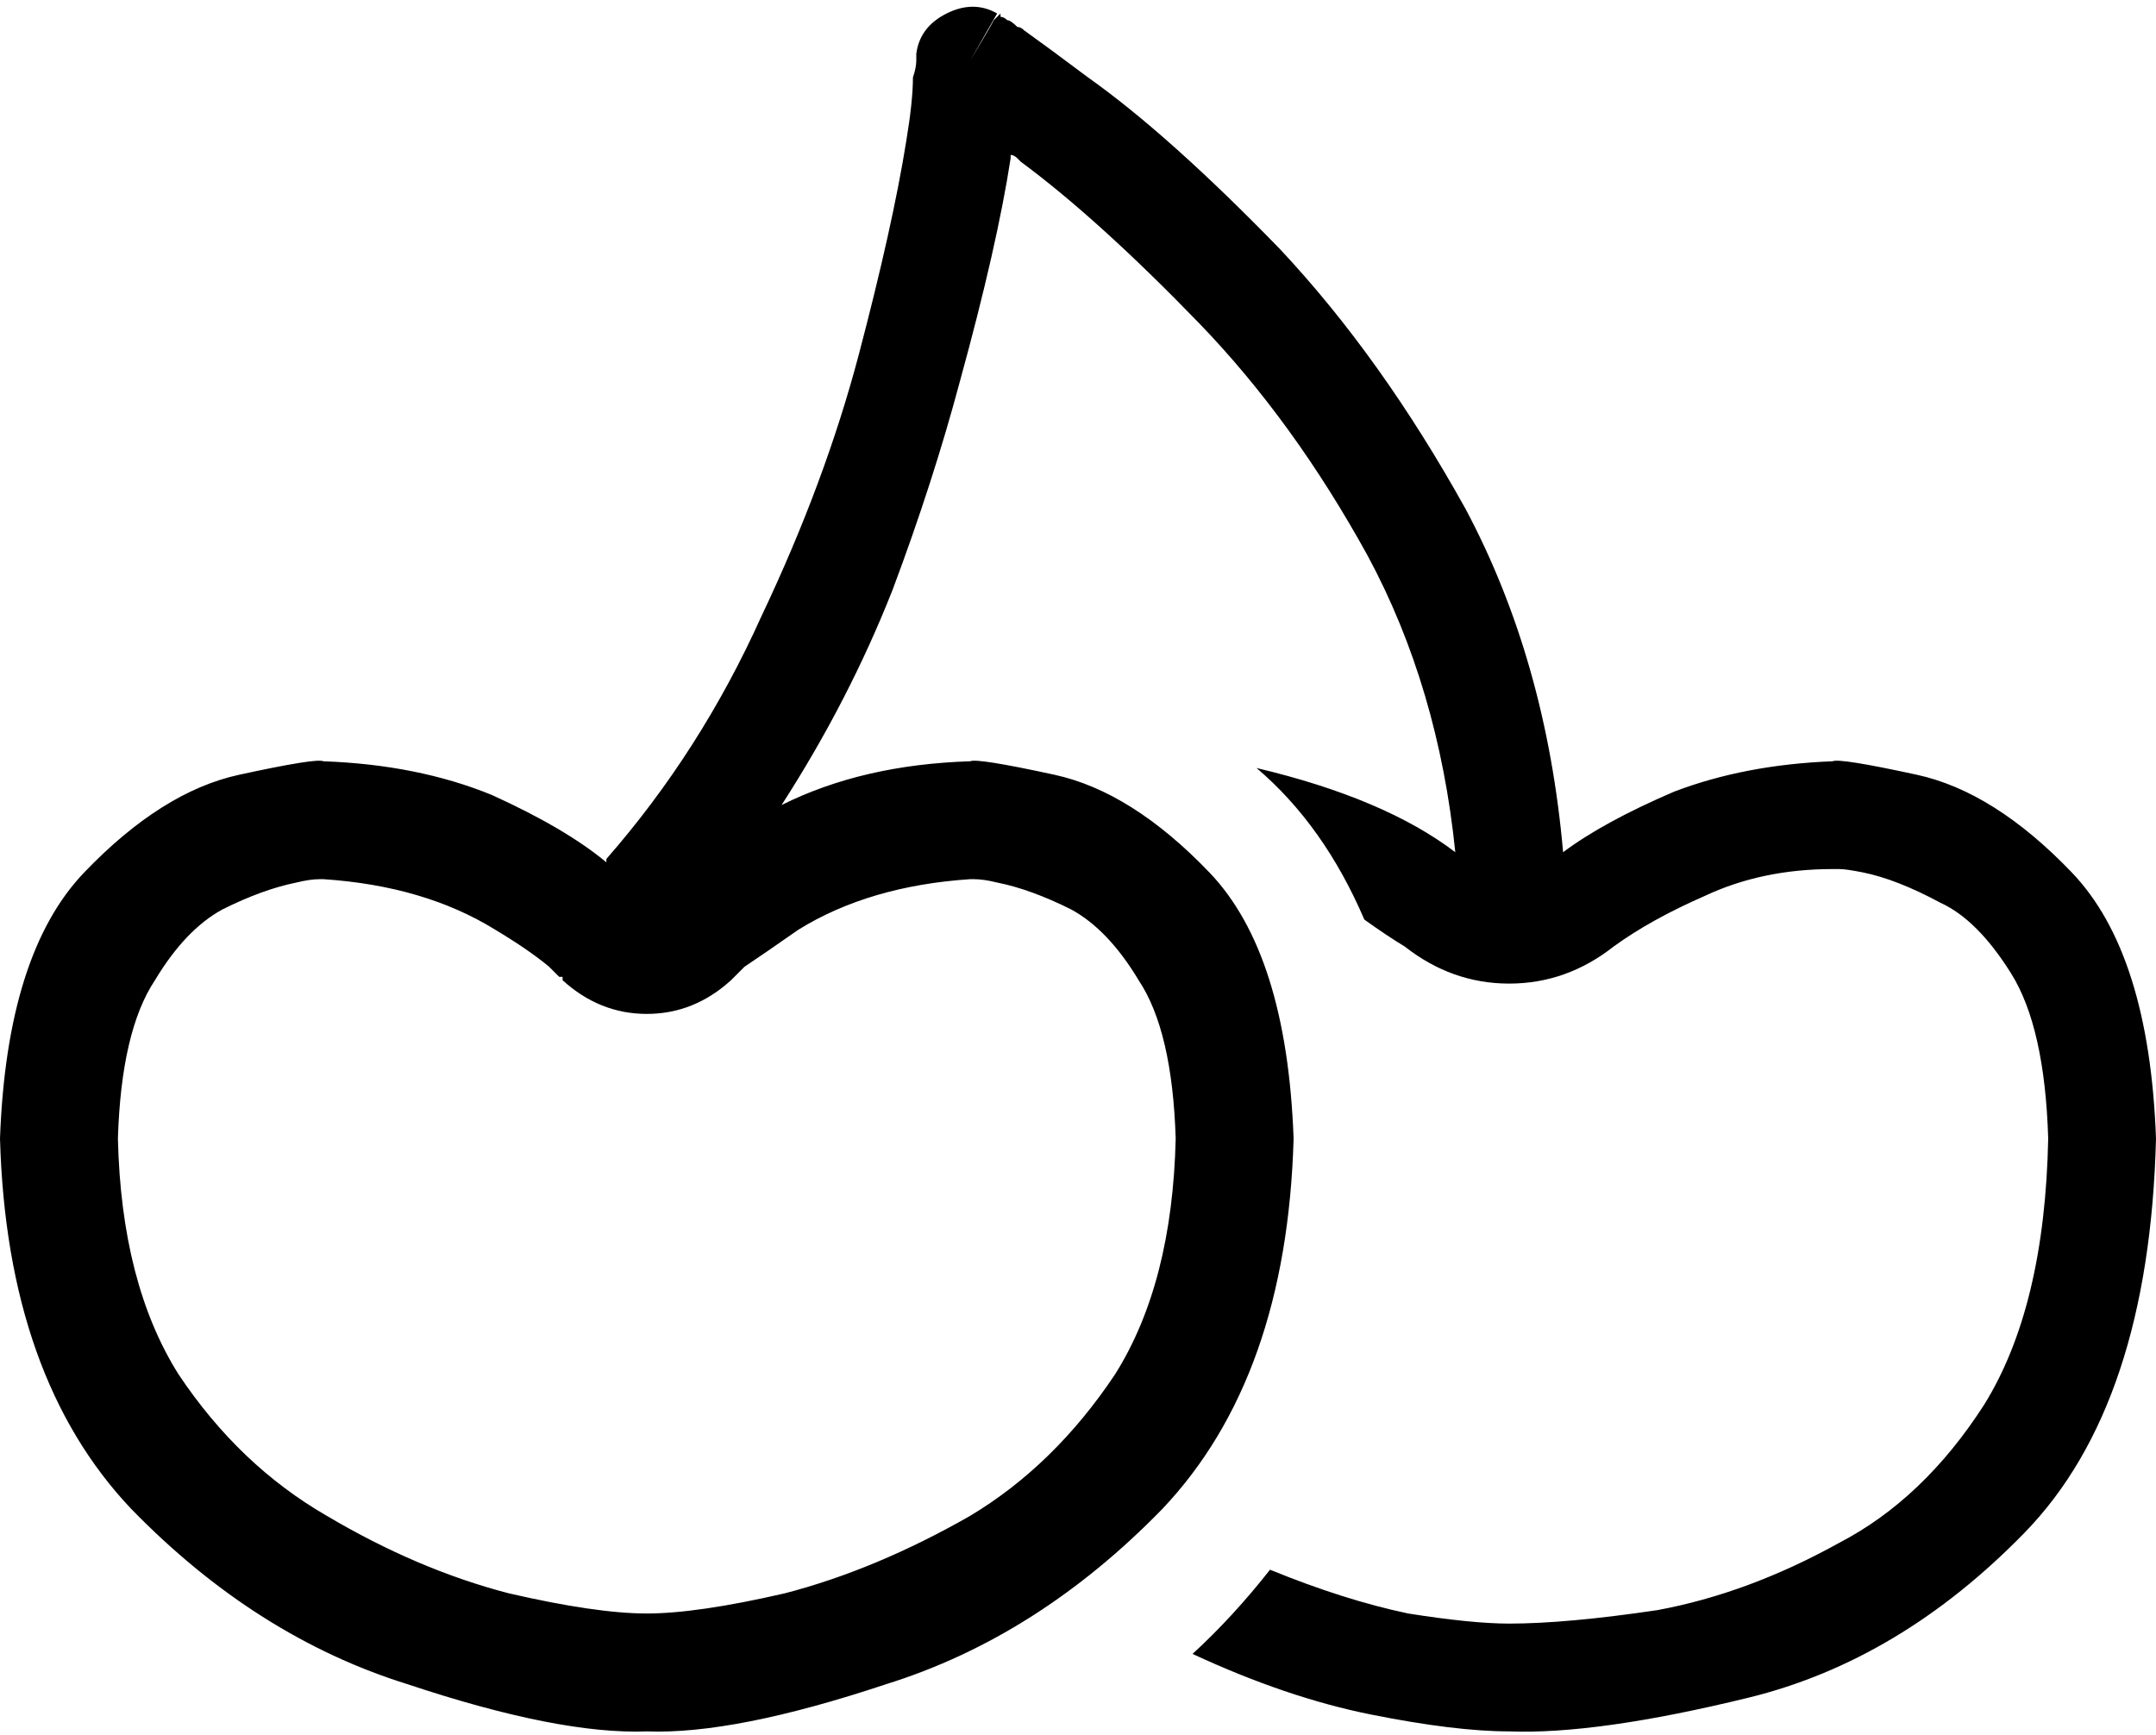 <svg viewBox="0 0 640 515">
  <path
    d="M 288 18 L 296 4 Q 289 0 281 4 Q 273 8 272 16 L 272 16 L 272 16 L 272 17 L 272 17 L 272 18 Q 272 20 271 23 Q 271 30 269 42 Q 265 67 255 105 Q 245 143 226 183 Q 208 223 180 255 Q 180 255 180 256 Q 168 246 146 236 Q 124 227 96 226 Q 94 225 71 230 Q 48 235 25 259 Q 2 283 0 338 Q 2 409 39 448 Q 76 486 121 500 Q 166 515 192 514 Q 218 515 263 500 Q 308 486 345 448 Q 382 409 384 338 Q 382 283 359 259 Q 336 235 313 230 Q 290 225 288 226 Q 256 227 232 239 Q 252 208 265 175 Q 277 143 285 113 Q 296 73 300 47 L 300 46 Q 301 46 302 47 Q 303 48 303 48 Q 326 65 356 96 Q 384 125 406 165 Q 427 204 432 253 Q 411 237 373 228 Q 393 245 405 273 Q 412 278 417 281 Q 431 292 448 292 Q 465 292 479 281 Q 490 273 506 266 Q 523 258 544 258 L 544 258 Q 544 258 546 258 Q 548 258 553 259 Q 563 261 576 268 Q 587 273 597 289 Q 607 305 608 338 Q 607 388 589 417 Q 571 445 546 458 Q 519 473 492 478 Q 465 482 448 482 Q 437 482 418 479 Q 399 475 377 466 Q 366 480 354 491 Q 382 504 407 509 Q 432 514 448 514 Q 474 515 519 504 Q 564 493 601 455 Q 638 417 640 338 Q 638 283 615 259 Q 592 235 569 230 Q 546 225 544 226 Q 518 227 497 235 Q 476 244 464 253 Q 459 196 435 151 Q 410 106 380 74 Q 347 40 323 23 Q 311 14 304 9 Q 303 8 302 8 Q 300 6 299 6 Q 298 5 297 5 L 297 4 L 297 4 L 297 4 L 297 4 Q 297 4 295 6 Q 294 8 288 18 L 288 18 Z M 288 261 L 288 261 Q 288 261 289 261 Q 292 261 296 262 Q 306 264 318 270 Q 329 276 338 291 Q 348 306 349 338 Q 348 381 331 408 Q 313 435 288 450 Q 260 466 233 473 Q 207 479 192 479 Q 177 479 151 473 Q 124 466 97 450 Q 71 435 53 408 Q 36 381 35 338 Q 36 306 46 291 Q 55 276 66 270 Q 78 264 88 262 Q 92 261 95 261 Q 96 261 96 261 Q 96 261 96 261 L 96 261 Q 126 263 147 276 Q 157 282 163 287 Q 165 289 166 290 Q 166 290 167 290 Q 167 291 167 291 Q 167 291 167 291 L 167 291 L 167 291 L 167 291 Q 178 301 192 301 Q 206 301 217 291 L 217 291 L 217 291 Q 217 291 217 291 Q 217 291 218 290 Q 218 290 218 290 Q 219 289 221 287 Q 227 283 237 276 Q 258 263 288 261 L 288 261 Z"
  />
</svg>